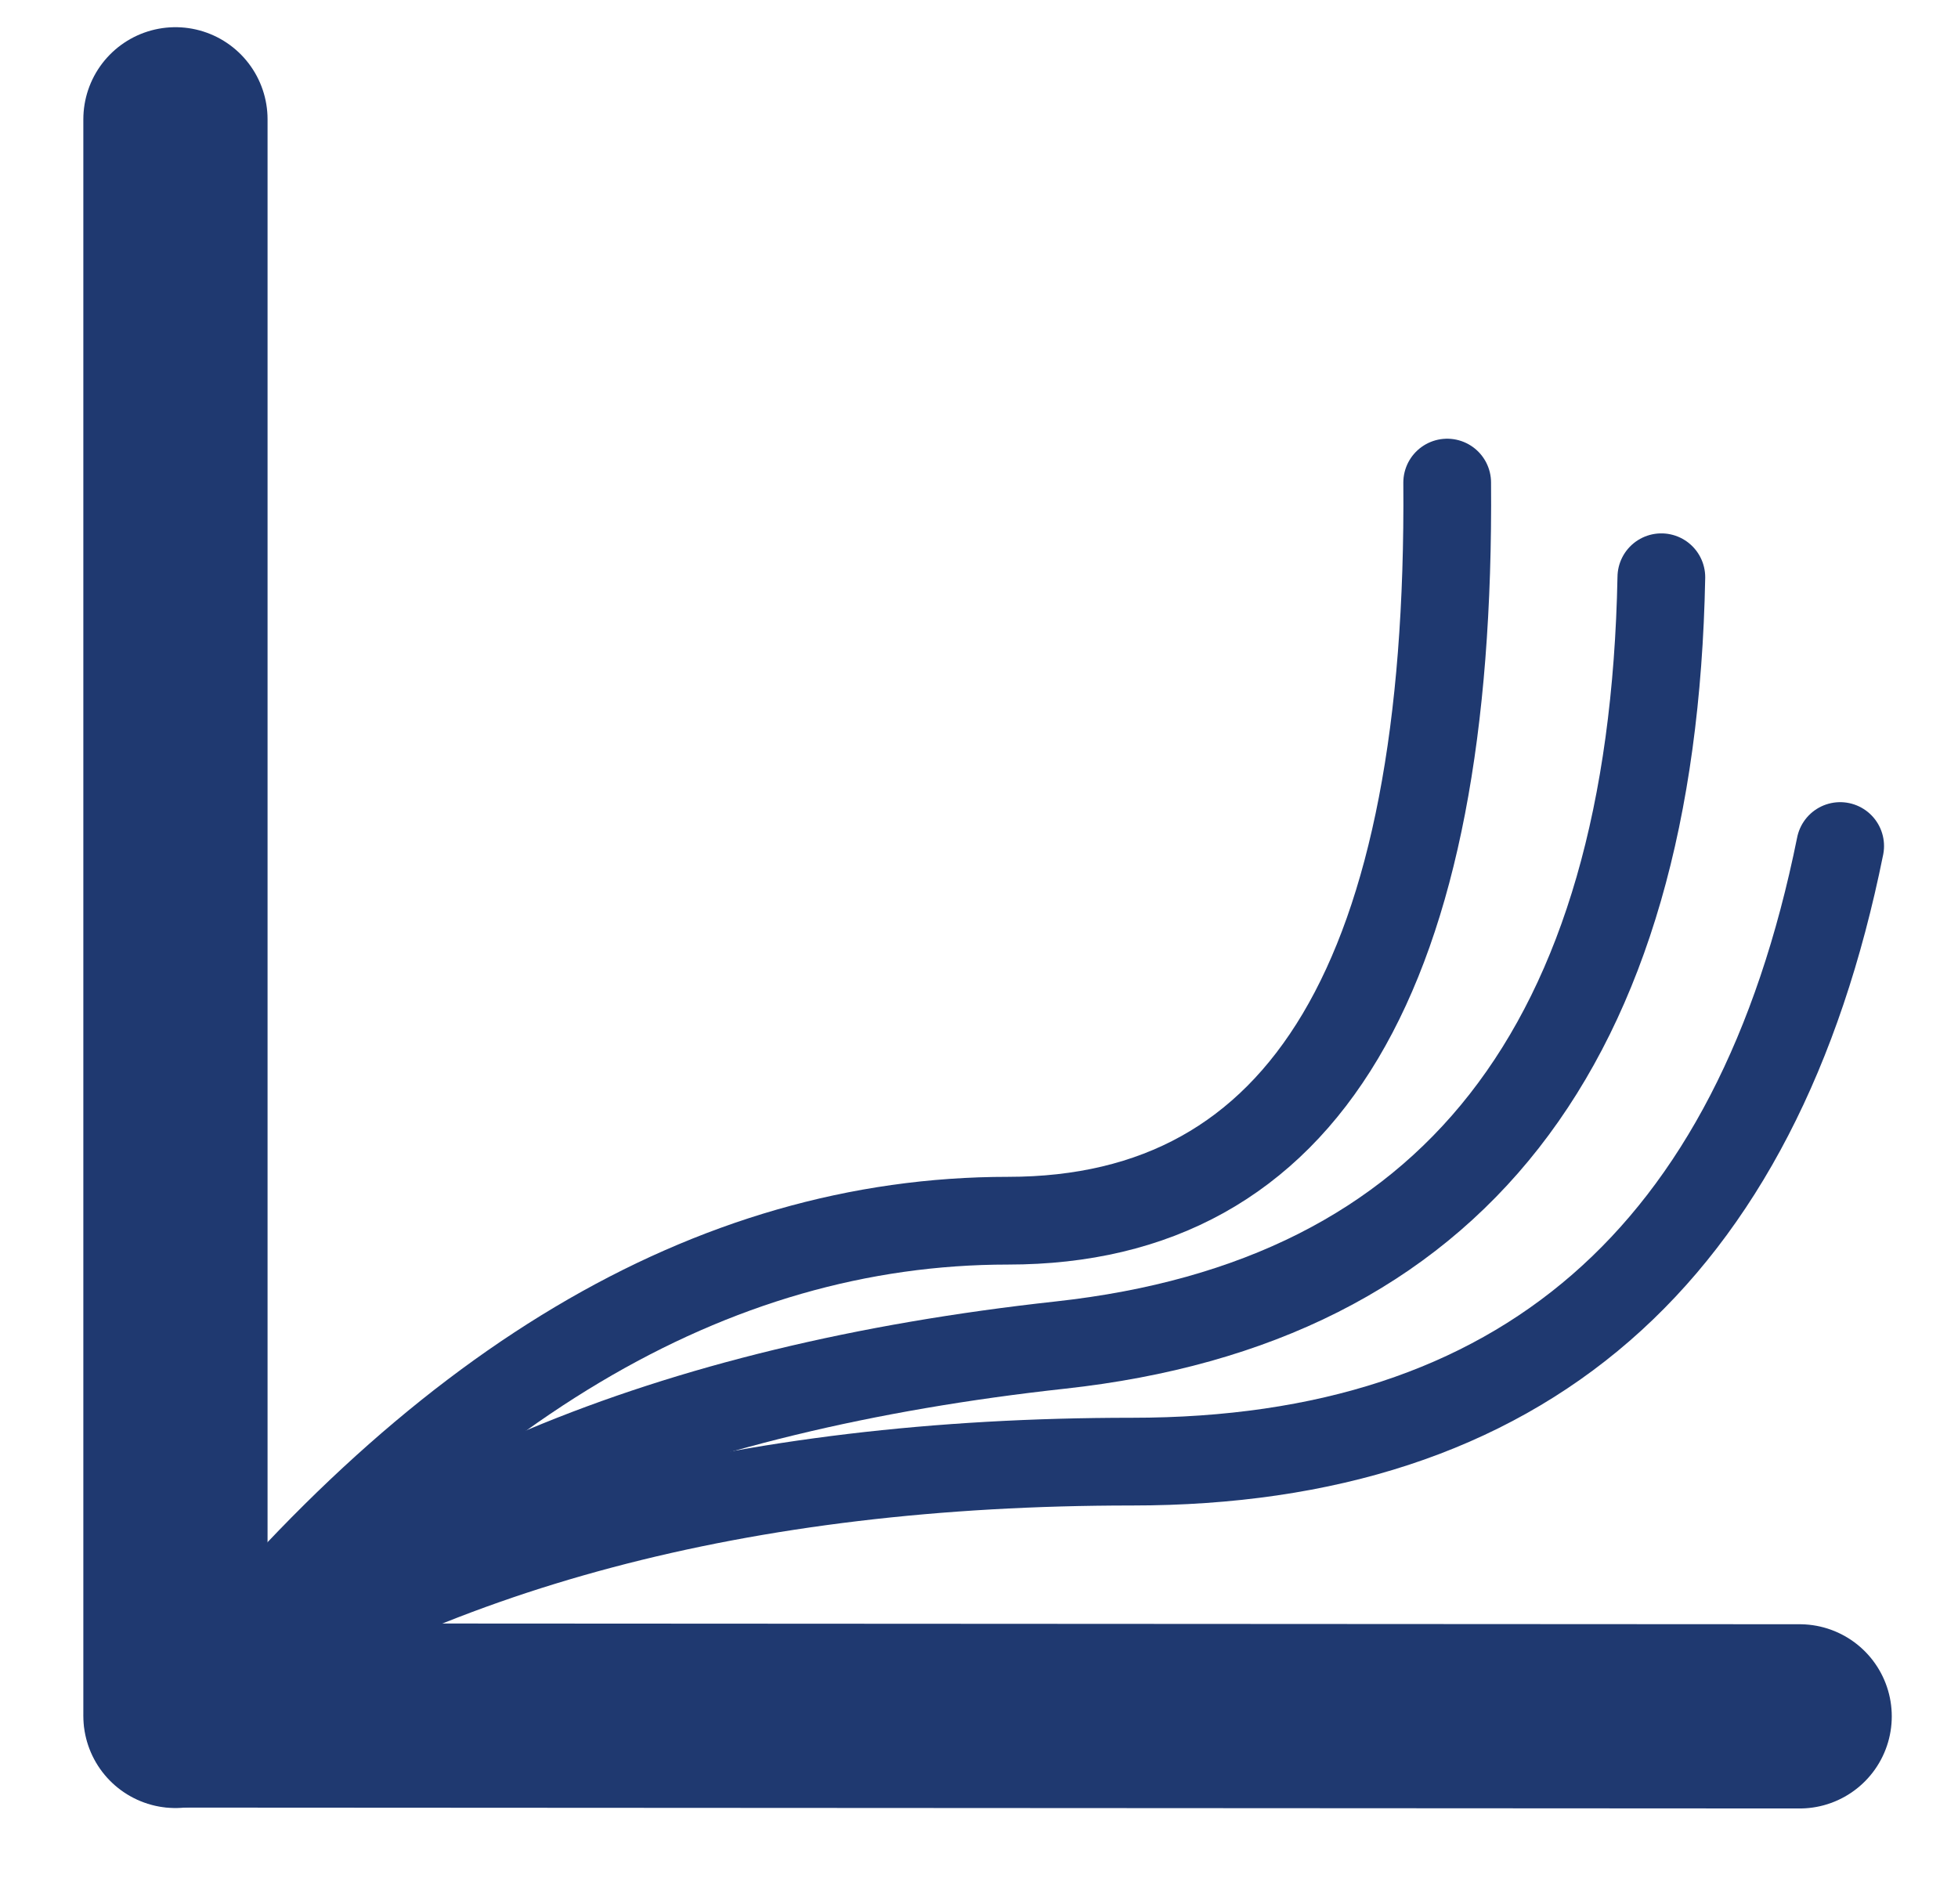 <?xml version="1.0" encoding="UTF-8"?>
<svg width="1116px" height="1085px" viewBox="0 0 1116 1085" version="1.1" xmlns="http://www.w3.org/2000/svg" xmlns:xlink="http://www.w3.org/1999/xlink">
    <title>1024x1024@1x</title>
    <g id="1024x1024" stroke="none" stroke-width="1" fill="none" fill-rule="evenodd" stroke-linecap="round">
        <line x1="100" y1="68" x2="100" y2="978" id="Line" stroke="#1F3970" stroke-width="105" stroke-linejoin="round"></line>
        <line x1="1025.75" y1="978.25" x2="100.25" y2="977.75" id="Line" stroke="#1F3970" stroke-width="105" stroke-linejoin="round"></line>
        <path d="M100.25,977.75 C213.098,861.448 381.133,791.077 604.354,766.636 C827.576,742.195 941.764,596.318 946.919,329.003" id="Path" stroke="#1F3970" stroke-width="50"></path>
        <path d="M100,978.5 C247.238,789.996 405.42,695.745 574.545,695.745 C743.67,695.745 827.105,555.512 824.851,275.047" id="Path" stroke="#1F3970" stroke-width="50"></path>
        <path d="M100.25,977.75 C241.593,881.294 423.219,833.066 645.127,833.066 C867.035,833.066 1001.606,716.111 1048.84,482.2" id="Path" stroke="#1F3970" stroke-width="50"></path>
    </g>
</svg>